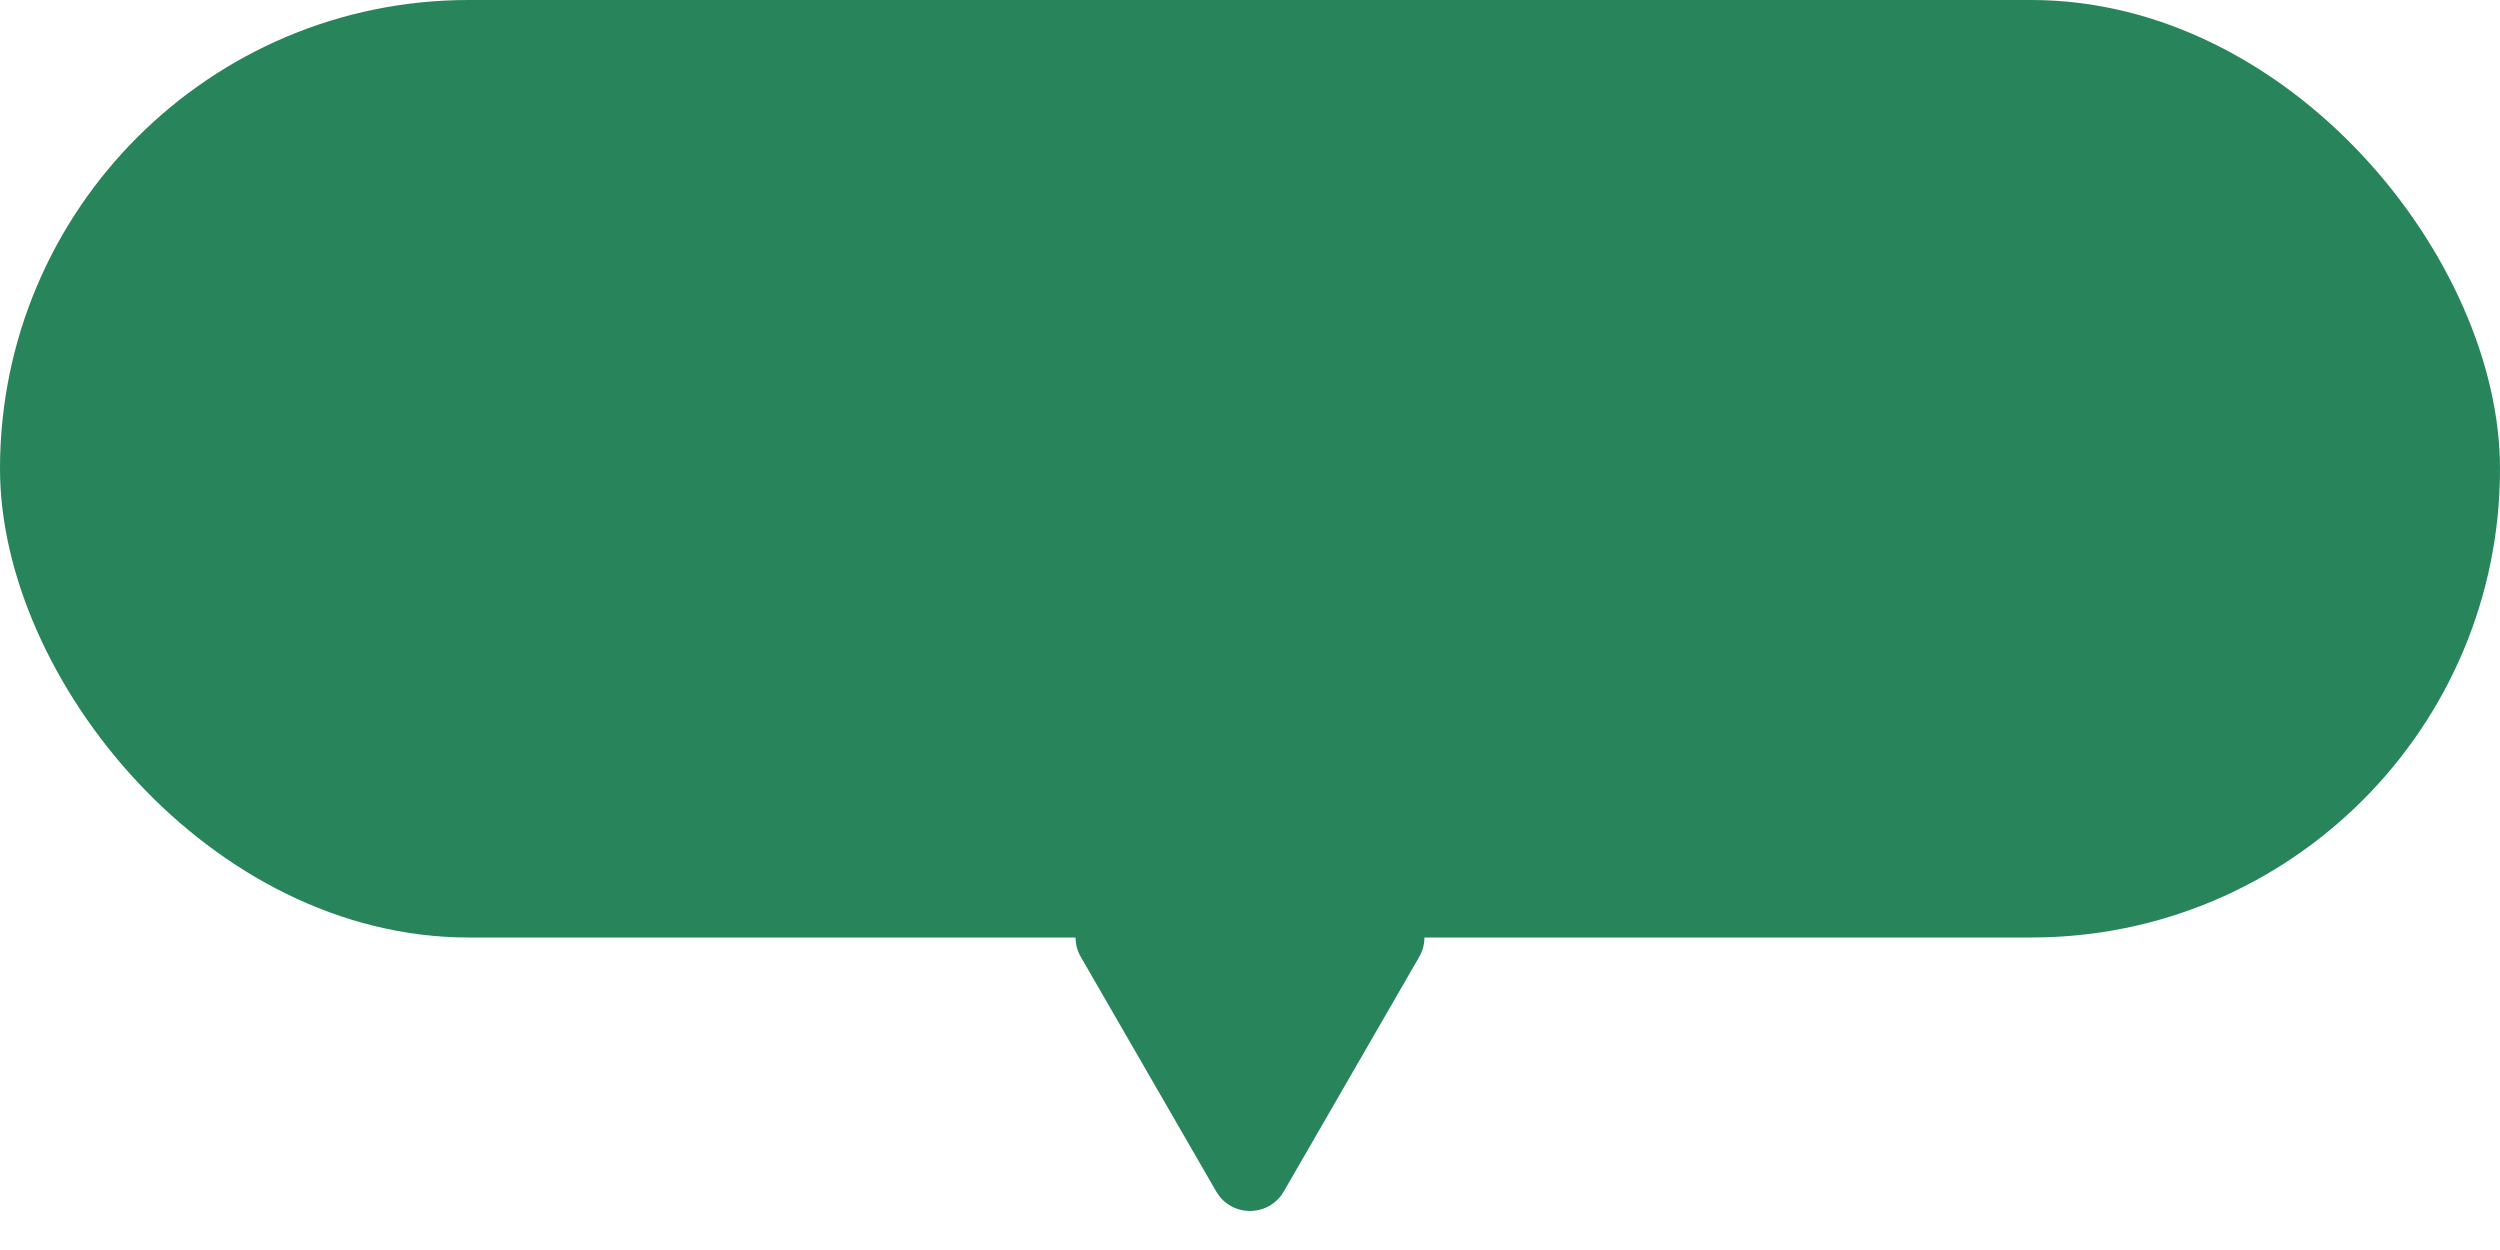 <svg width="64" height="32" viewBox="0 0 64 32" fill="none" xmlns="http://www.w3.org/2000/svg">
<g id="Group 6">
<rect id="Rectangle 22" width="64" height="24" rx="12" fill="#28845B"/>
<path id="Polygon 1" d="M32.866 30.5C32.481 31.167 31.519 31.167 31.134 30.5L27.67 24.5C27.285 23.833 27.766 23 28.536 23L35.464 23C36.234 23 36.715 23.833 36.33 24.5L32.866 30.5Z" fill="#28845B"/>
</g>
</svg>

